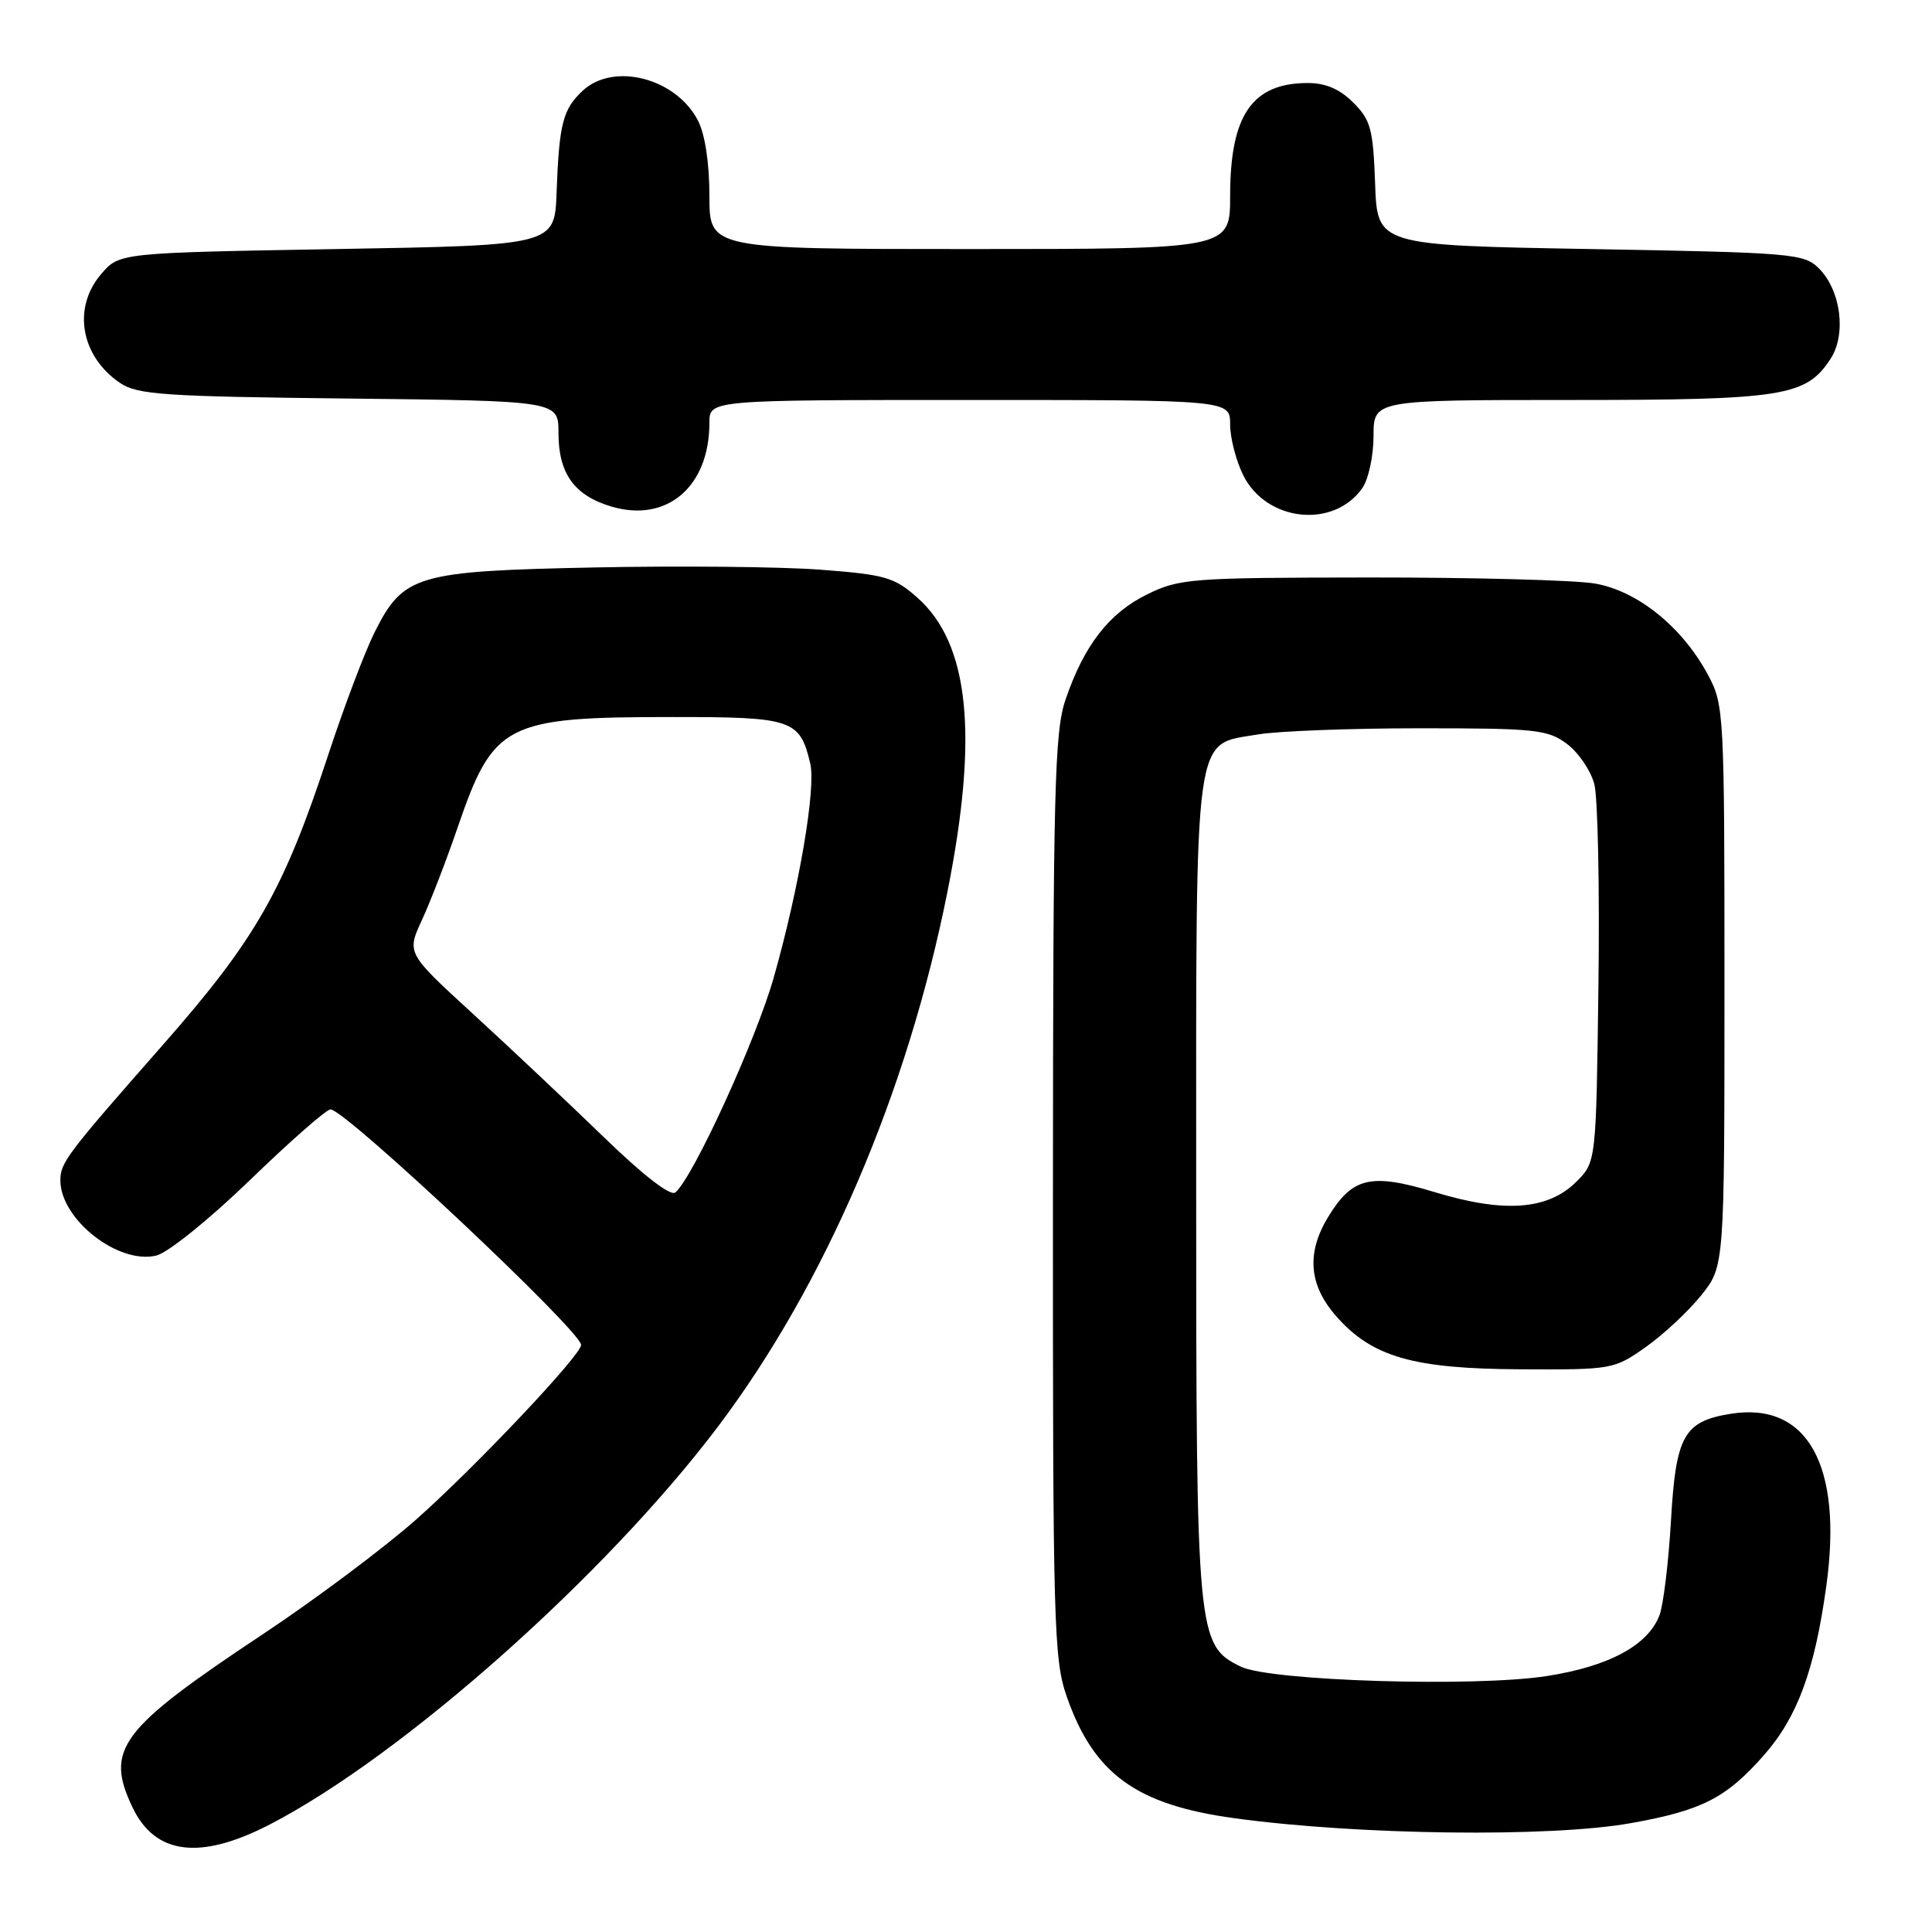 <?xml version="1.0" encoding="UTF-8" standalone="no"?>
<!DOCTYPE svg PUBLIC "-//W3C//DTD SVG 1.1//EN" "http://www.w3.org/Graphics/SVG/1.1/DTD/svg11.dtd" >
<svg xmlns="http://www.w3.org/2000/svg" xmlns:xlink="http://www.w3.org/1999/xlink" version="1.1" viewBox="0 0 256 256">
 <g >
 <path fill="currentColor"
d=" M 35.77 241.74 C 53.37 232.63 80.27 208.74 95.16 189.00 C 109.32 170.22 120.24 144.77 125.54 118.17 C 129.69 97.34 128.44 85.23 121.49 79.13 C 118.48 76.48 117.23 76.13 108.62 75.48 C 103.37 75.09 89.95 74.96 78.79 75.19 C 55.16 75.67 53.45 76.18 49.64 83.77 C 48.34 86.37 45.58 93.67 43.50 100.00 C 37.58 118.00 33.92 124.42 21.54 138.50 C 8.84 152.94 8.00 154.05 8.00 156.40 C 8.00 161.58 15.71 167.61 20.74 166.36 C 22.27 165.98 27.82 161.50 33.15 156.34 C 38.46 151.20 43.25 147.00 43.79 147.00 C 45.75 147.00 77.00 176.38 77.00 178.21 C 77.00 179.56 63.02 194.36 55.18 201.31 C 50.96 205.05 41.83 211.89 34.89 216.50 C 15.85 229.14 13.89 231.75 17.55 239.47 C 20.55 245.78 26.52 246.53 35.77 241.74 Z  M 216.08 241.58 C 225.53 239.89 228.72 238.26 233.74 232.56 C 238.16 227.54 240.45 221.33 241.99 210.20 C 244.22 194.18 239.50 185.68 229.29 187.34 C 223.11 188.34 222.05 190.26 221.41 201.54 C 221.09 207.02 220.41 212.62 219.90 214.00 C 218.40 217.99 213.24 220.79 205.00 222.08 C 195.46 223.58 168.30 222.74 164.41 220.84 C 158.61 218.00 158.50 216.87 158.50 157.46 C 158.50 95.64 158.07 98.79 166.73 97.31 C 169.35 96.87 179.01 96.50 188.18 96.50 C 203.50 96.50 205.08 96.67 207.63 98.57 C 209.16 99.72 210.79 102.12 211.26 103.91 C 211.72 105.70 211.97 117.70 211.80 130.56 C 211.50 153.96 211.50 153.96 208.87 156.59 C 205.12 160.33 199.33 160.76 190.16 157.98 C 181.66 155.40 179.22 155.96 176.00 161.23 C 173.08 166.02 173.42 170.27 177.05 174.40 C 181.80 179.81 187.25 181.38 201.55 181.44 C 213.59 181.50 213.88 181.45 218.06 178.50 C 220.40 176.85 223.70 173.77 225.40 171.66 C 228.50 167.81 228.50 167.81 228.50 130.66 C 228.50 94.40 228.45 93.40 226.32 89.43 C 222.93 83.09 216.98 78.29 211.33 77.32 C 208.67 76.87 195.25 76.51 181.50 76.52 C 157.75 76.54 156.28 76.66 152.00 78.76 C 146.96 81.23 143.65 85.50 141.20 92.67 C 139.73 96.95 139.54 104.41 139.52 158.50 C 139.50 215.20 139.63 219.87 141.34 224.78 C 144.92 235.05 150.54 239.14 163.54 240.92 C 179.95 243.17 205.37 243.49 216.08 241.58 Z  M 180.52 64.67 C 181.33 63.51 182.00 60.41 182.00 57.78 C 182.00 53.00 182.00 53.00 208.03 53.00 C 236.32 53.00 239.30 52.53 242.55 47.56 C 244.68 44.31 243.94 38.49 241.01 35.56 C 239.05 33.60 237.53 33.47 210.72 33.00 C 182.50 32.50 182.50 32.50 182.21 24.35 C 181.95 17.11 181.63 15.90 179.32 13.60 C 177.54 11.81 175.66 11.00 173.30 11.00 C 165.92 11.00 163.00 15.24 163.00 25.95 C 163.00 33.00 163.00 33.00 128.50 33.00 C 94.00 33.00 94.00 33.00 94.00 25.95 C 94.00 21.60 93.42 17.78 92.48 15.97 C 89.57 10.34 81.30 8.20 77.20 12.03 C 74.58 14.47 74.09 16.39 73.75 25.50 C 73.50 32.50 73.50 32.50 44.66 33.00 C 15.82 33.50 15.82 33.50 13.41 36.31 C 9.57 40.77 10.68 47.19 15.90 50.74 C 18.20 52.30 21.70 52.54 46.25 52.81 C 74.00 53.12 74.00 53.12 74.00 57.34 C 74.00 62.74 76.08 65.64 80.98 67.11 C 88.35 69.32 94.00 64.51 94.00 56.03 C 94.00 53.00 94.00 53.00 128.50 53.00 C 163.00 53.00 163.00 53.00 163.00 56.25 C 163.00 58.04 163.79 61.08 164.75 63.00 C 167.82 69.14 176.72 70.09 180.52 64.67 Z  M 79.98 150.65 C 75.31 146.13 67.54 138.80 62.69 134.36 C 53.88 126.29 53.88 126.29 55.91 121.90 C 57.03 119.48 59.15 113.99 60.62 109.70 C 65.38 95.81 66.93 95.01 89.10 95.01 C 105.01 95.00 105.98 95.33 107.36 101.15 C 108.14 104.44 105.90 117.62 102.53 129.51 C 100.17 137.84 91.83 156.05 89.48 158.01 C 88.85 158.54 85.19 155.71 79.98 150.65 Z "/>
</g>
</svg>